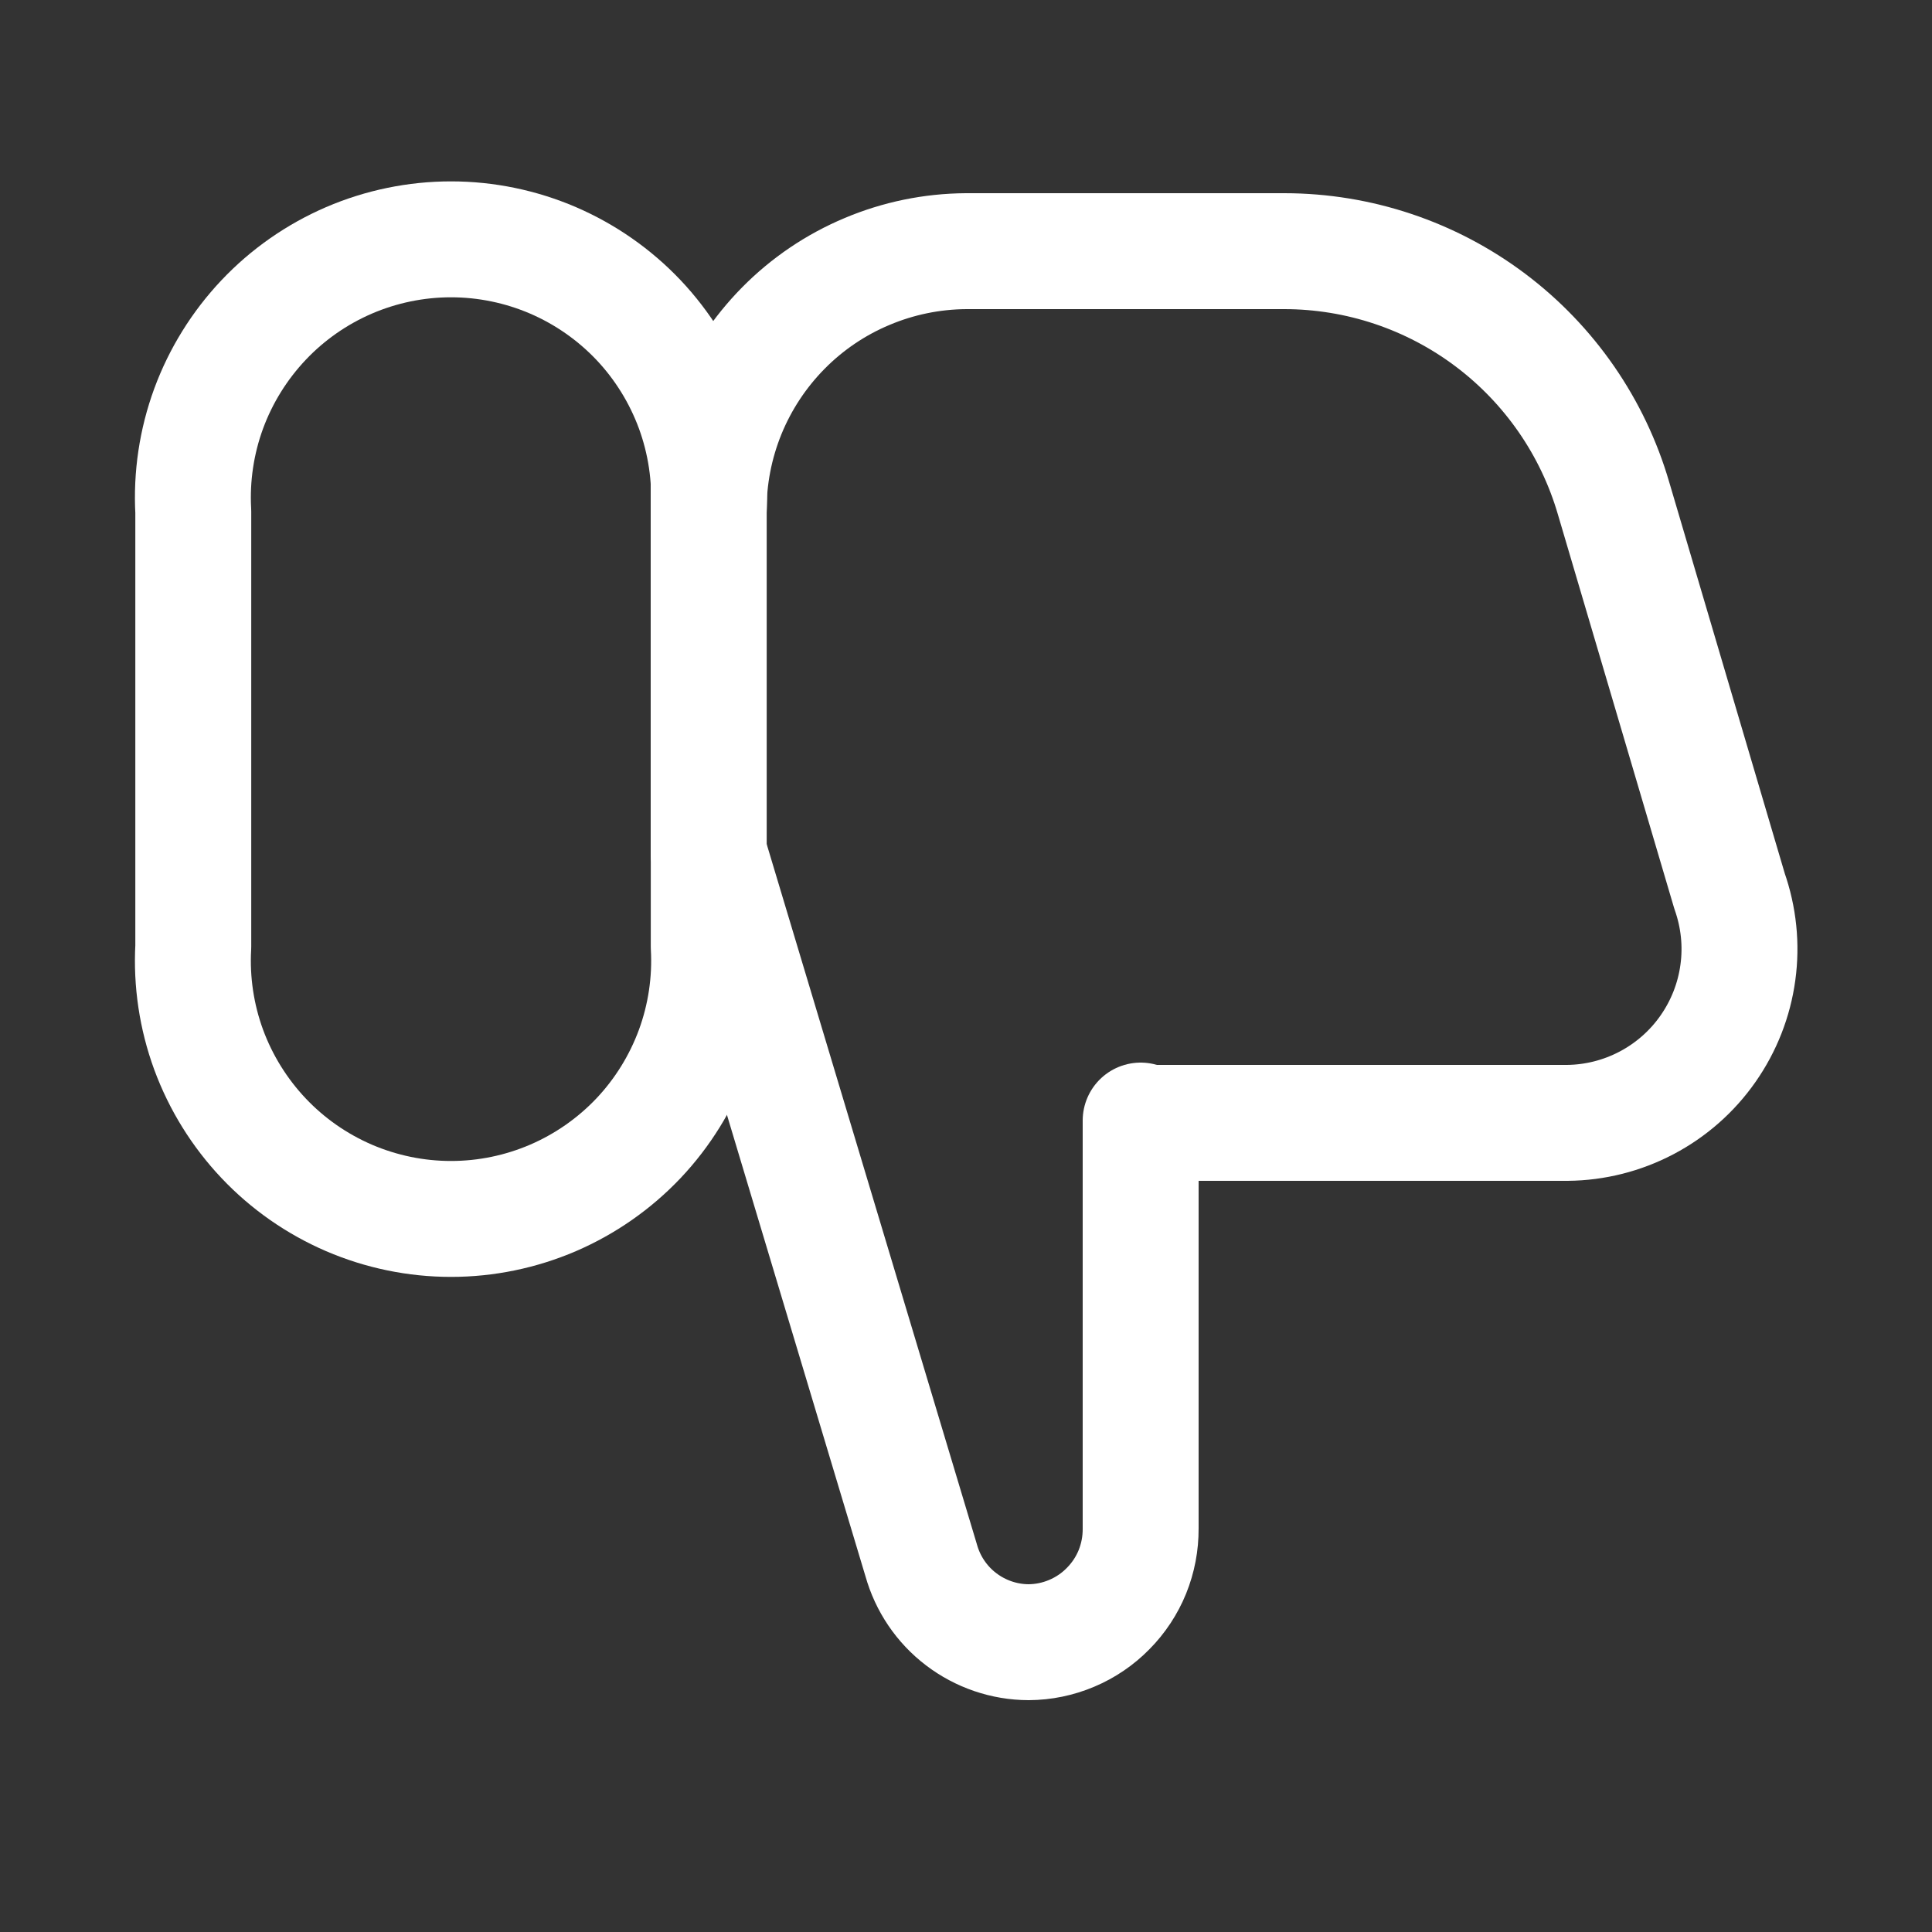 <!DOCTYPE svg PUBLIC "-//W3C//DTD SVG 1.1//EN" "http://www.w3.org/Graphics/SVG/1.1/DTD/svg11.dtd">

<!-- Uploaded to: SVG Repo, www.svgrepo.com, Transformed by: SVG Repo Mixer Tools -->
<svg width="40px" height="40px" viewBox="-0.5 0 25 25" fill="none" xmlns="http://www.w3.org/2000/svg">

<rect x="-0.5" y="0" width="25" height="25" fill="#333333" stroke="none"/>

<g id="SVGRepo_bgCarrier" stroke-width="0"/>

<g id="SVGRepo_tracerCarrier" stroke-linecap="round" stroke-linejoin="round"/>

<g id="SVGRepo_iconCarrier"> <path d="M8.67 5.5V11.03" stroke="#ffffff" stroke-width="1.5" stroke-linecap="round" stroke-linejoin="round"/> <path d="M8.67 11.03L11.42 20.19C11.505 20.494 11.686 20.762 11.937 20.953C12.188 21.144 12.494 21.249 12.81 21.25V21.25C13.002 21.249 13.191 21.21 13.368 21.135C13.544 21.061 13.705 20.952 13.839 20.815C13.974 20.679 14.081 20.517 14.153 20.34C14.225 20.162 14.261 19.972 14.26 19.78V14.5" stroke="#ffffff" stroke-width="1.5" stroke-linecap="round" stroke-linejoin="round"/> <path d="M2.001 12.25C1.976 12.703 2.044 13.157 2.2 13.583C2.357 14.009 2.599 14.399 2.911 14.729C3.223 15.059 3.599 15.321 4.016 15.501C4.433 15.68 4.882 15.773 5.336 15.773C5.79 15.773 6.239 15.68 6.656 15.501C7.073 15.321 7.449 15.059 7.762 14.729C8.074 14.399 8.315 14.009 8.472 13.583C8.628 13.157 8.696 12.703 8.671 12.25V6.62C8.696 6.167 8.628 5.713 8.472 5.287C8.315 4.861 8.074 4.471 7.762 4.141C7.449 3.811 7.073 3.549 6.656 3.369C6.239 3.19 5.79 3.097 5.336 3.097C4.882 3.097 4.433 3.19 4.016 3.369C3.599 3.549 3.223 3.811 2.911 4.141C2.599 4.471 2.357 4.861 2.2 5.287C2.044 5.713 1.976 6.167 2.001 6.62V12.25Z" stroke="#ffffff" stroke-width="1.5" stroke-linecap="round" stroke-linejoin="round"/> <path d="M8.67 6.62C8.667 6.18 8.751 5.744 8.917 5.336C9.083 4.929 9.328 4.558 9.637 4.245C9.946 3.932 10.314 3.683 10.72 3.513C11.125 3.342 11.56 3.253 12 3.25H16.12C17.081 3.251 18.015 3.563 18.783 4.14C19.551 4.717 20.112 5.528 20.38 6.45L21.88 11.53C21.999 11.868 22.037 12.229 21.988 12.584C21.94 12.939 21.807 13.277 21.602 13.57C21.397 13.864 21.124 14.104 20.807 14.271C20.49 14.438 20.138 14.527 19.78 14.53H14.28" stroke="#ffffff" stroke-width="1.5" stroke-linecap="round" stroke-linejoin="round"/> </g>

</svg>